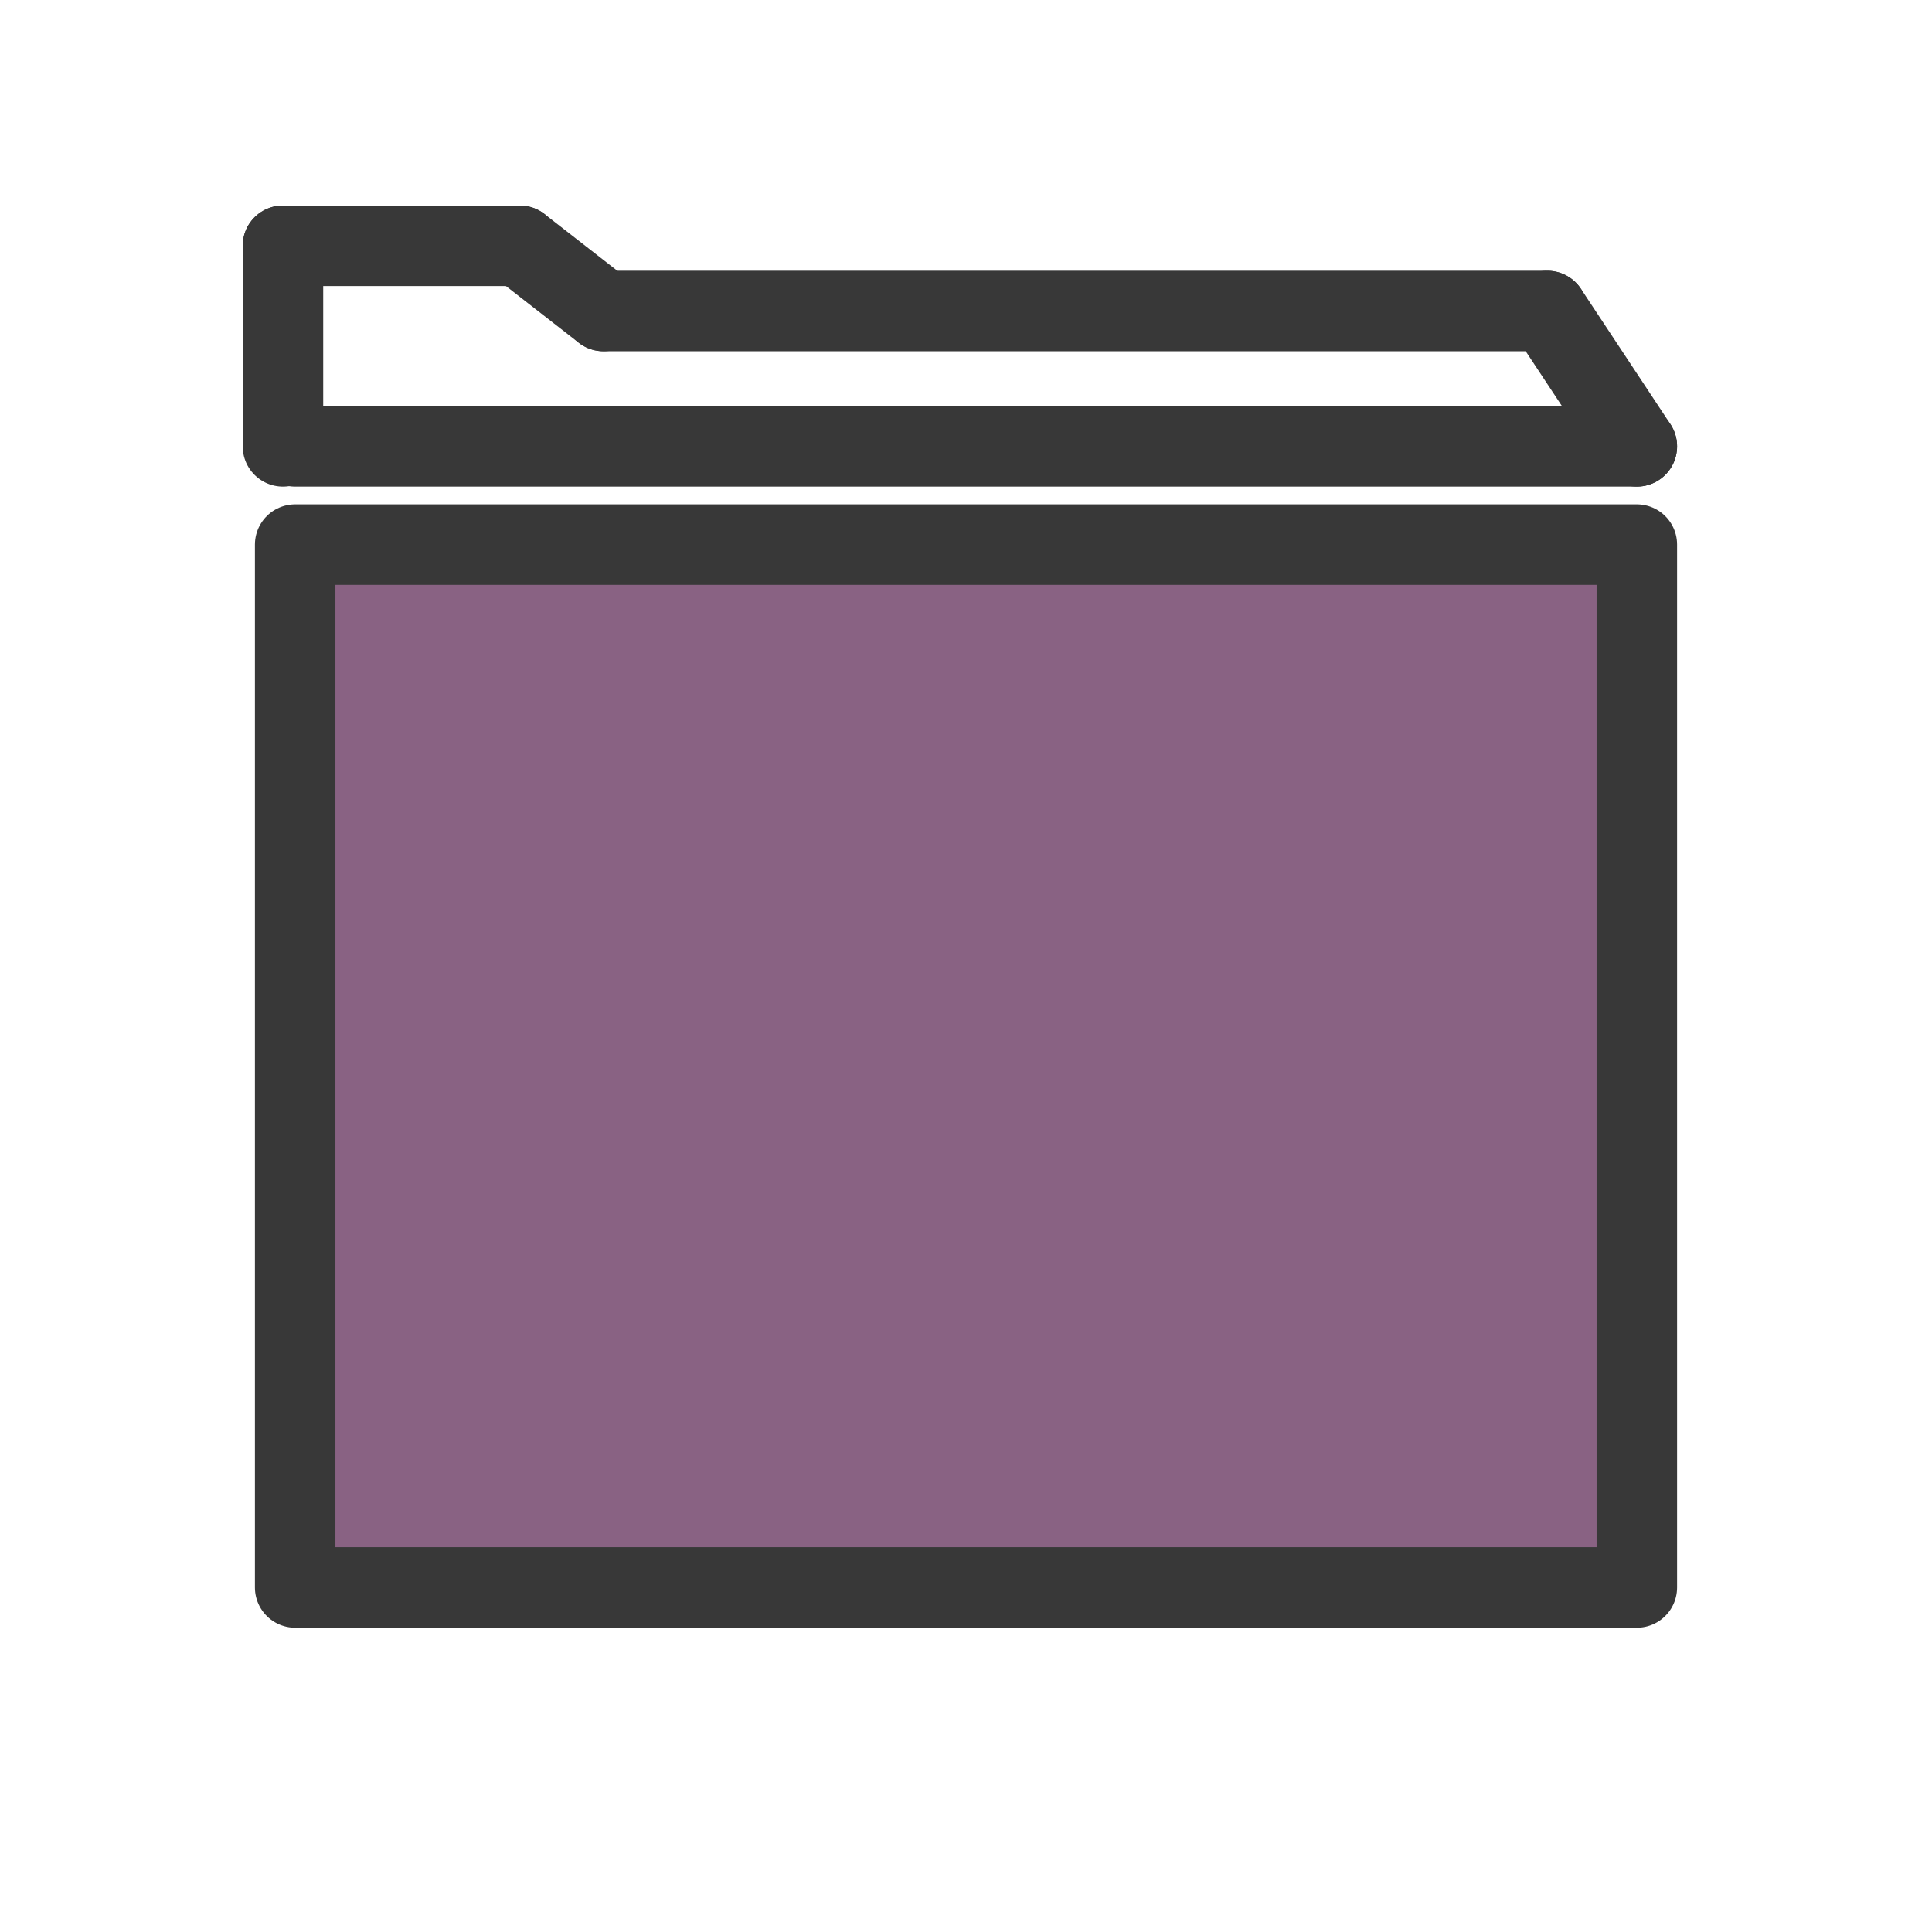 <?xml version="1.0" encoding="utf-8"?>
<!-- Generator: Adobe Adobe Illustrator 24.2.0, SVG Export Plug-In . SVG Version: 6.00 Build 0)  -->
<svg version="1.1" id="Layer_1" xmlns="http://www.w3.org/2000/svg" xmlns:xlink="http://www.w3.org/1999/xlink" x="0px" y="0px"
	 width="144px" height="144px" viewBox="0 0 144 144" style="enable-background:new 0 0 144 144;" xml:space="preserve">
<style type="text/css">
	.st0{fill:none;stroke:#383838;stroke-width:6;stroke-linejoin:round;stroke-miterlimit:10;}
	.st1{fill:#896283;stroke:#383838;stroke-width:6;stroke-linejoin:round;stroke-miterlimit:10;}
	.st2{fill:none;stroke:#000000;stroke-width:6;stroke-miterlimit:10;}
	.st3{fill:#7A7A7A;stroke:#383838;stroke-width:6;stroke-miterlimit:10;}
	.st4{fill:#896283;stroke:#383838;stroke-width:6;stroke-miterlimit:10;}
	.st5{fill:none;stroke:#383838;stroke-width:6;stroke-miterlimit:10;}
	.st6{fill:#F4E2EA;stroke:#383838;stroke-width:6;stroke-miterlimit:10;}
	.st7{fill:none;stroke:#383838;stroke-width:6;stroke-linecap:round;stroke-miterlimit:10;}
	.st8{fill:none;stroke:#383838;stroke-width:3;stroke-miterlimit:10;}
	.st9{fill:#896283;stroke:#383838;stroke-width:3;stroke-miterlimit:10;}
	.st10{fill:none;stroke:#383838;stroke-width:9;stroke-miterlimit:10;}
	.st11{fill:#7A7A7A;stroke:#383838;stroke-width:9;stroke-miterlimit:10;}
	.st12{fill:none;stroke:#383838;stroke-width:9;stroke-linecap:round;stroke-linejoin:round;stroke-miterlimit:10;}
	.st13{fill:#7A7A7A;stroke:#383838;stroke-width:9;stroke-linecap:round;stroke-linejoin:round;stroke-miterlimit:10;}
	.st14{fill:none;stroke:#383838;stroke-width:6;stroke-linecap:round;stroke-linejoin:round;stroke-miterlimit:10;}
	.st15{fill:#7A7A7A;stroke:#383838;stroke-width:6;stroke-linecap:round;stroke-linejoin:round;stroke-miterlimit:10;}
	.st16{fill:#896283;stroke:#383838;stroke-width:6;stroke-linecap:round;stroke-linejoin:round;stroke-miterlimit:10;}
	.st17{fill:#383838;}
	.st18{fill:#896283;}
	.st19{fill:#FFFFFF;stroke:#383838;stroke-width:6;stroke-linecap:round;stroke-linejoin:round;stroke-miterlimit:10;}
	.st20{fill:#383838;stroke:#383838;stroke-width:3;stroke-linecap:round;stroke-linejoin:round;stroke-miterlimit:10;}
	.st21{fill:#896283;stroke:#383838;stroke-width:3;stroke-linecap:round;stroke-linejoin:round;stroke-miterlimit:10;}
	.st22{fill:#DFC8D2;stroke:#383838;stroke-width:6;stroke-miterlimit:10;}
</style>
<rect x="22" y="40.59" class="st16" width="100" height="77.73"/>
<line class="st16" x1="22" y1="33.27" x2="122" y2="33.27"/>
<line class="st16" x1="21.09" y1="33.27" x2="21.09" y2="18.32"/>
<line class="st15" x1="21.09" y1="18.32" x2="38.74" y2="18.32"/>
<line class="st16" x1="38.74" y1="18.32" x2="44.98" y2="23.18"/>
<line class="st16" x1="44.98" y1="23.18" x2="115.33" y2="23.18"/>
<line class="st16" x1="115.33" y1="23.18" x2="122" y2="33.27"/>
<g>
	<g>
		<path class="st17" d="M36.28,26.2c0.29,0,0.58-0.5,0.87-0.5C36.86,25.7,36.57,26.2,36.28,26.2L36.28,26.2z"/>
	</g>
</g>
</svg>
